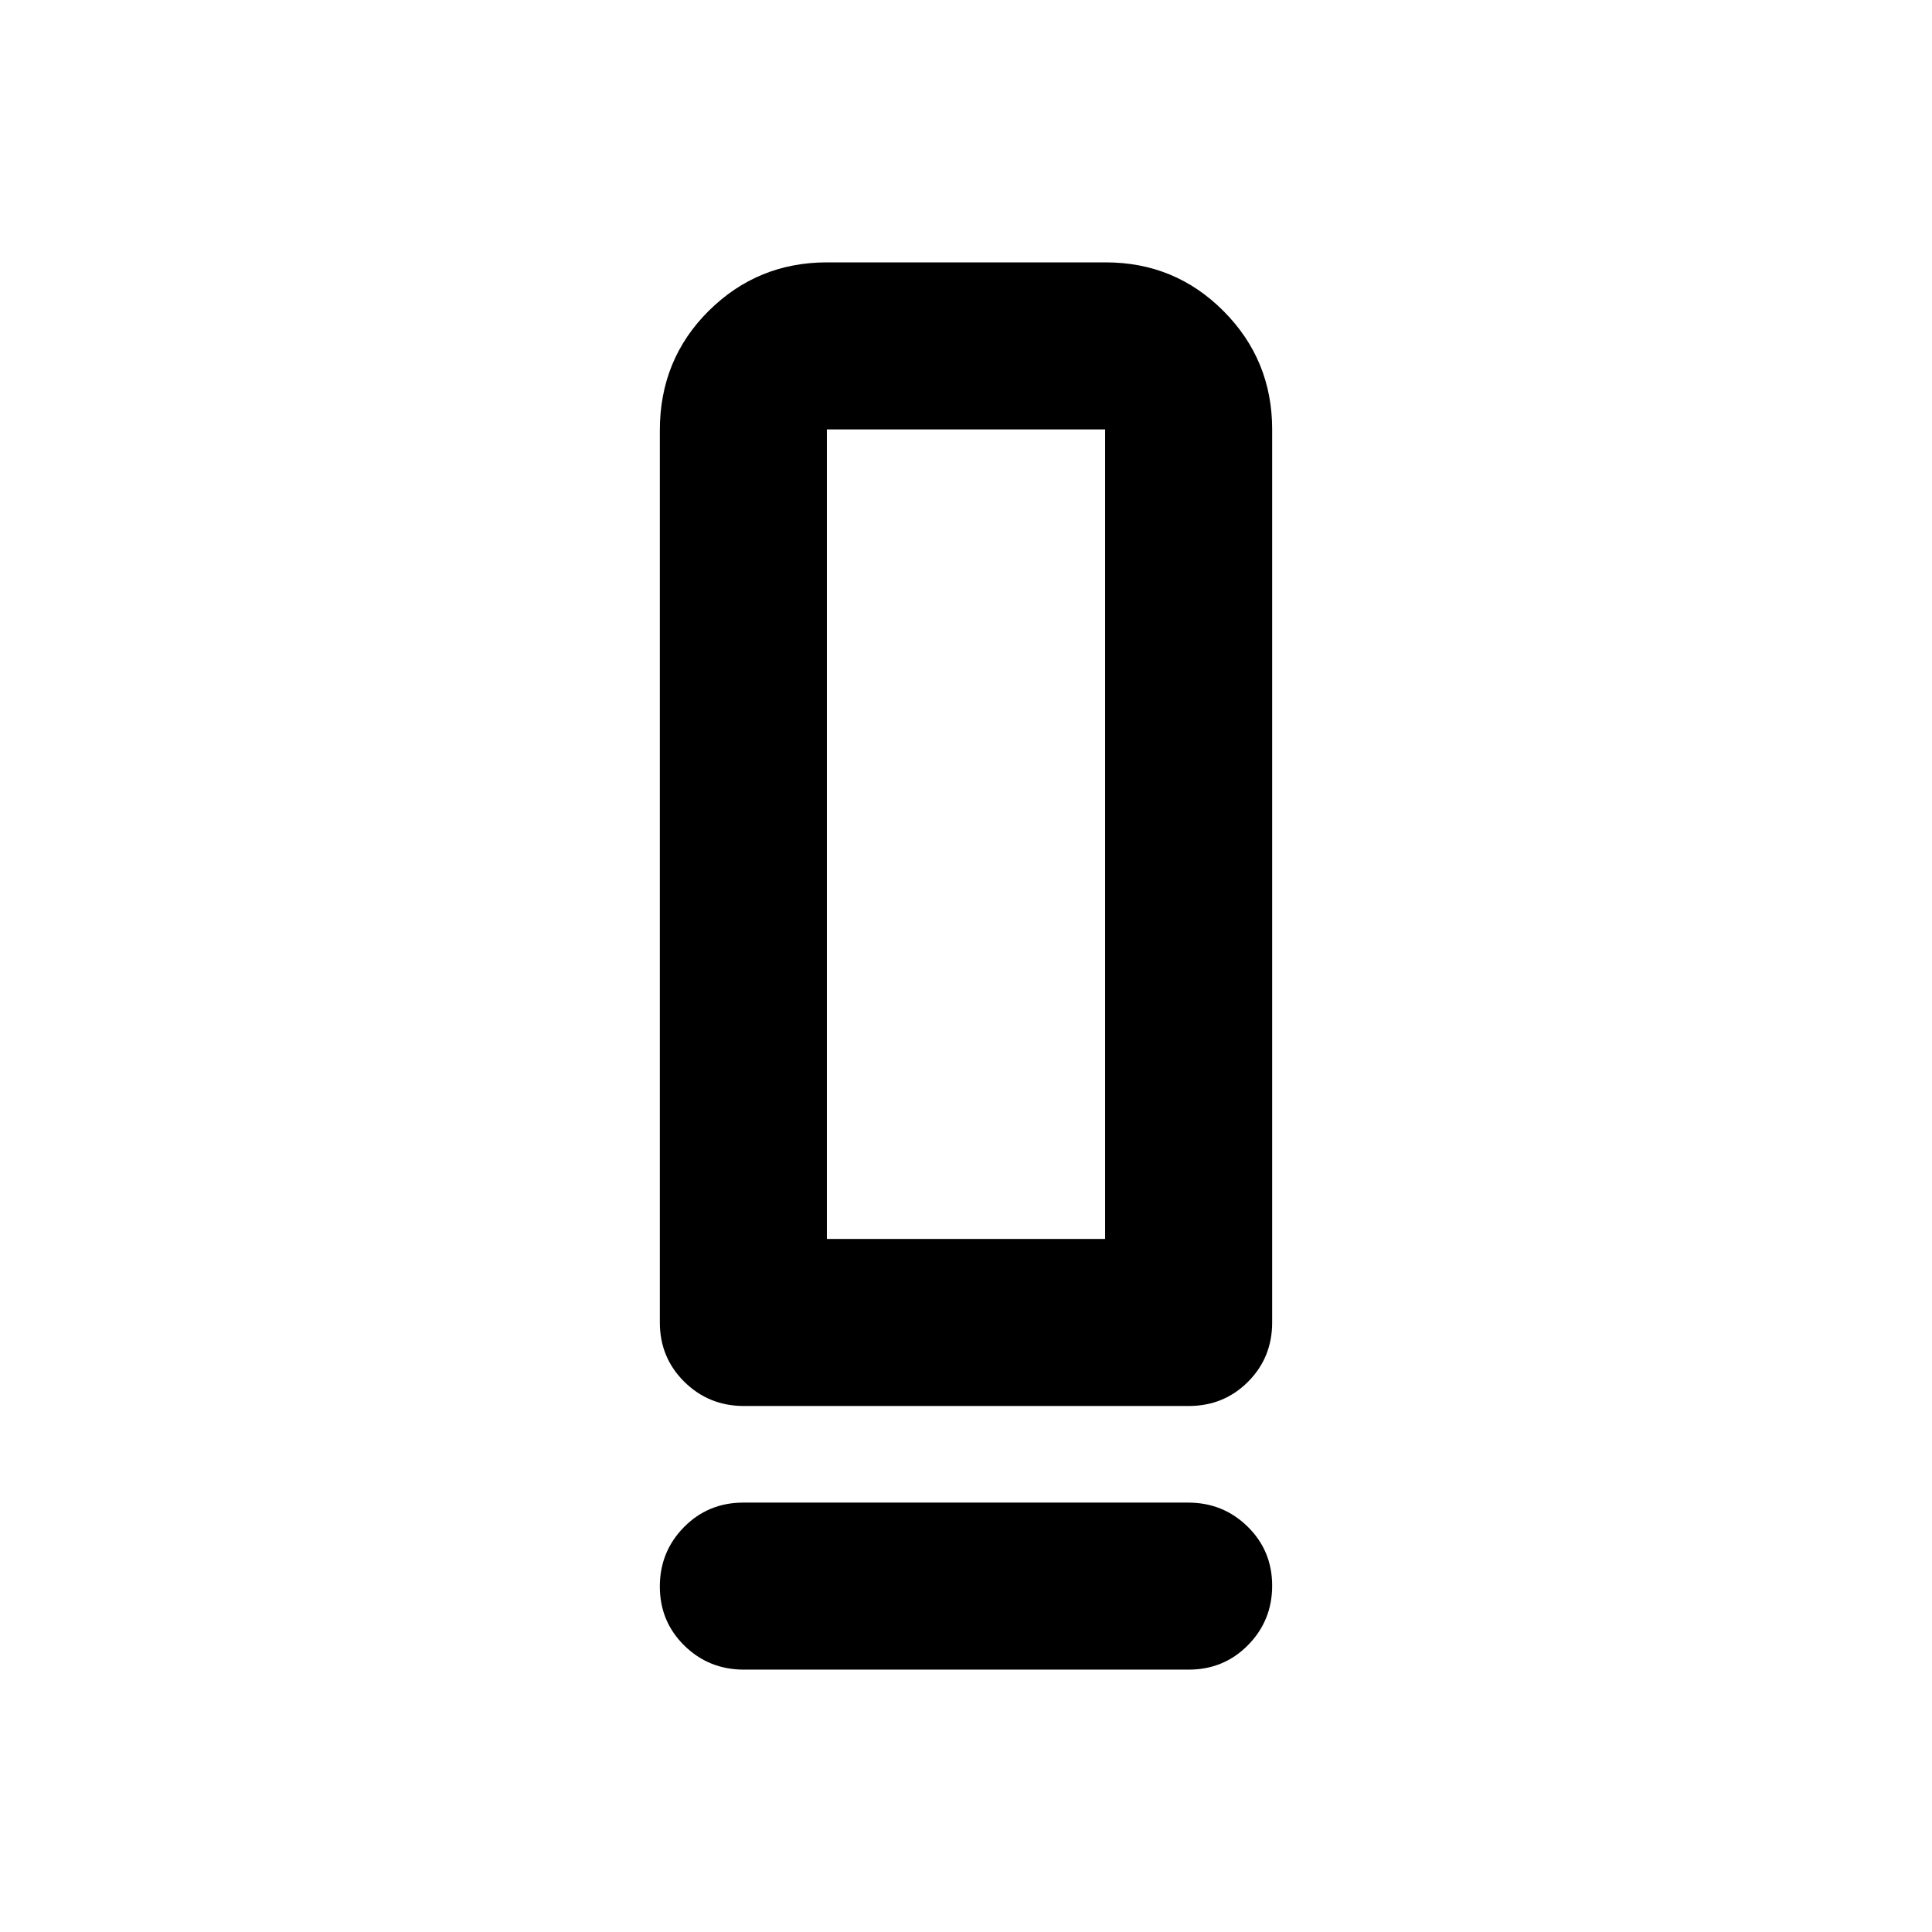 <svg xmlns="http://www.w3.org/2000/svg" height="20" viewBox="0 -960 960 960" width="20"><path d="M369.65-261.37q-17.43 0-29.61-12.02-12.17-12.03-12.17-29.48v-443.27q0-35.27 24.28-59.38 24.29-24.11 58.81-24.11h138.43q34.52 0 58.63 24.26t24.11 58.74v443.76q0 17.45-12.01 29.48-12.01 12.02-29.45 12.02H369.65Zm41.22-83h138.26v-402.26H410.87v402.26Zm-41.54 131h221.02q17.43 0 29.61 11.96 12.17 11.97 12.17 29.33t-12.01 29.54q-12.01 12.17-29.45 12.17H369.65q-17.43 0-29.61-11.96-12.17-11.97-12.17-29.33t12.01-29.54q12.01-12.17 29.45-12.17Zm41.54-131h138.26-138.26Z"/></svg>